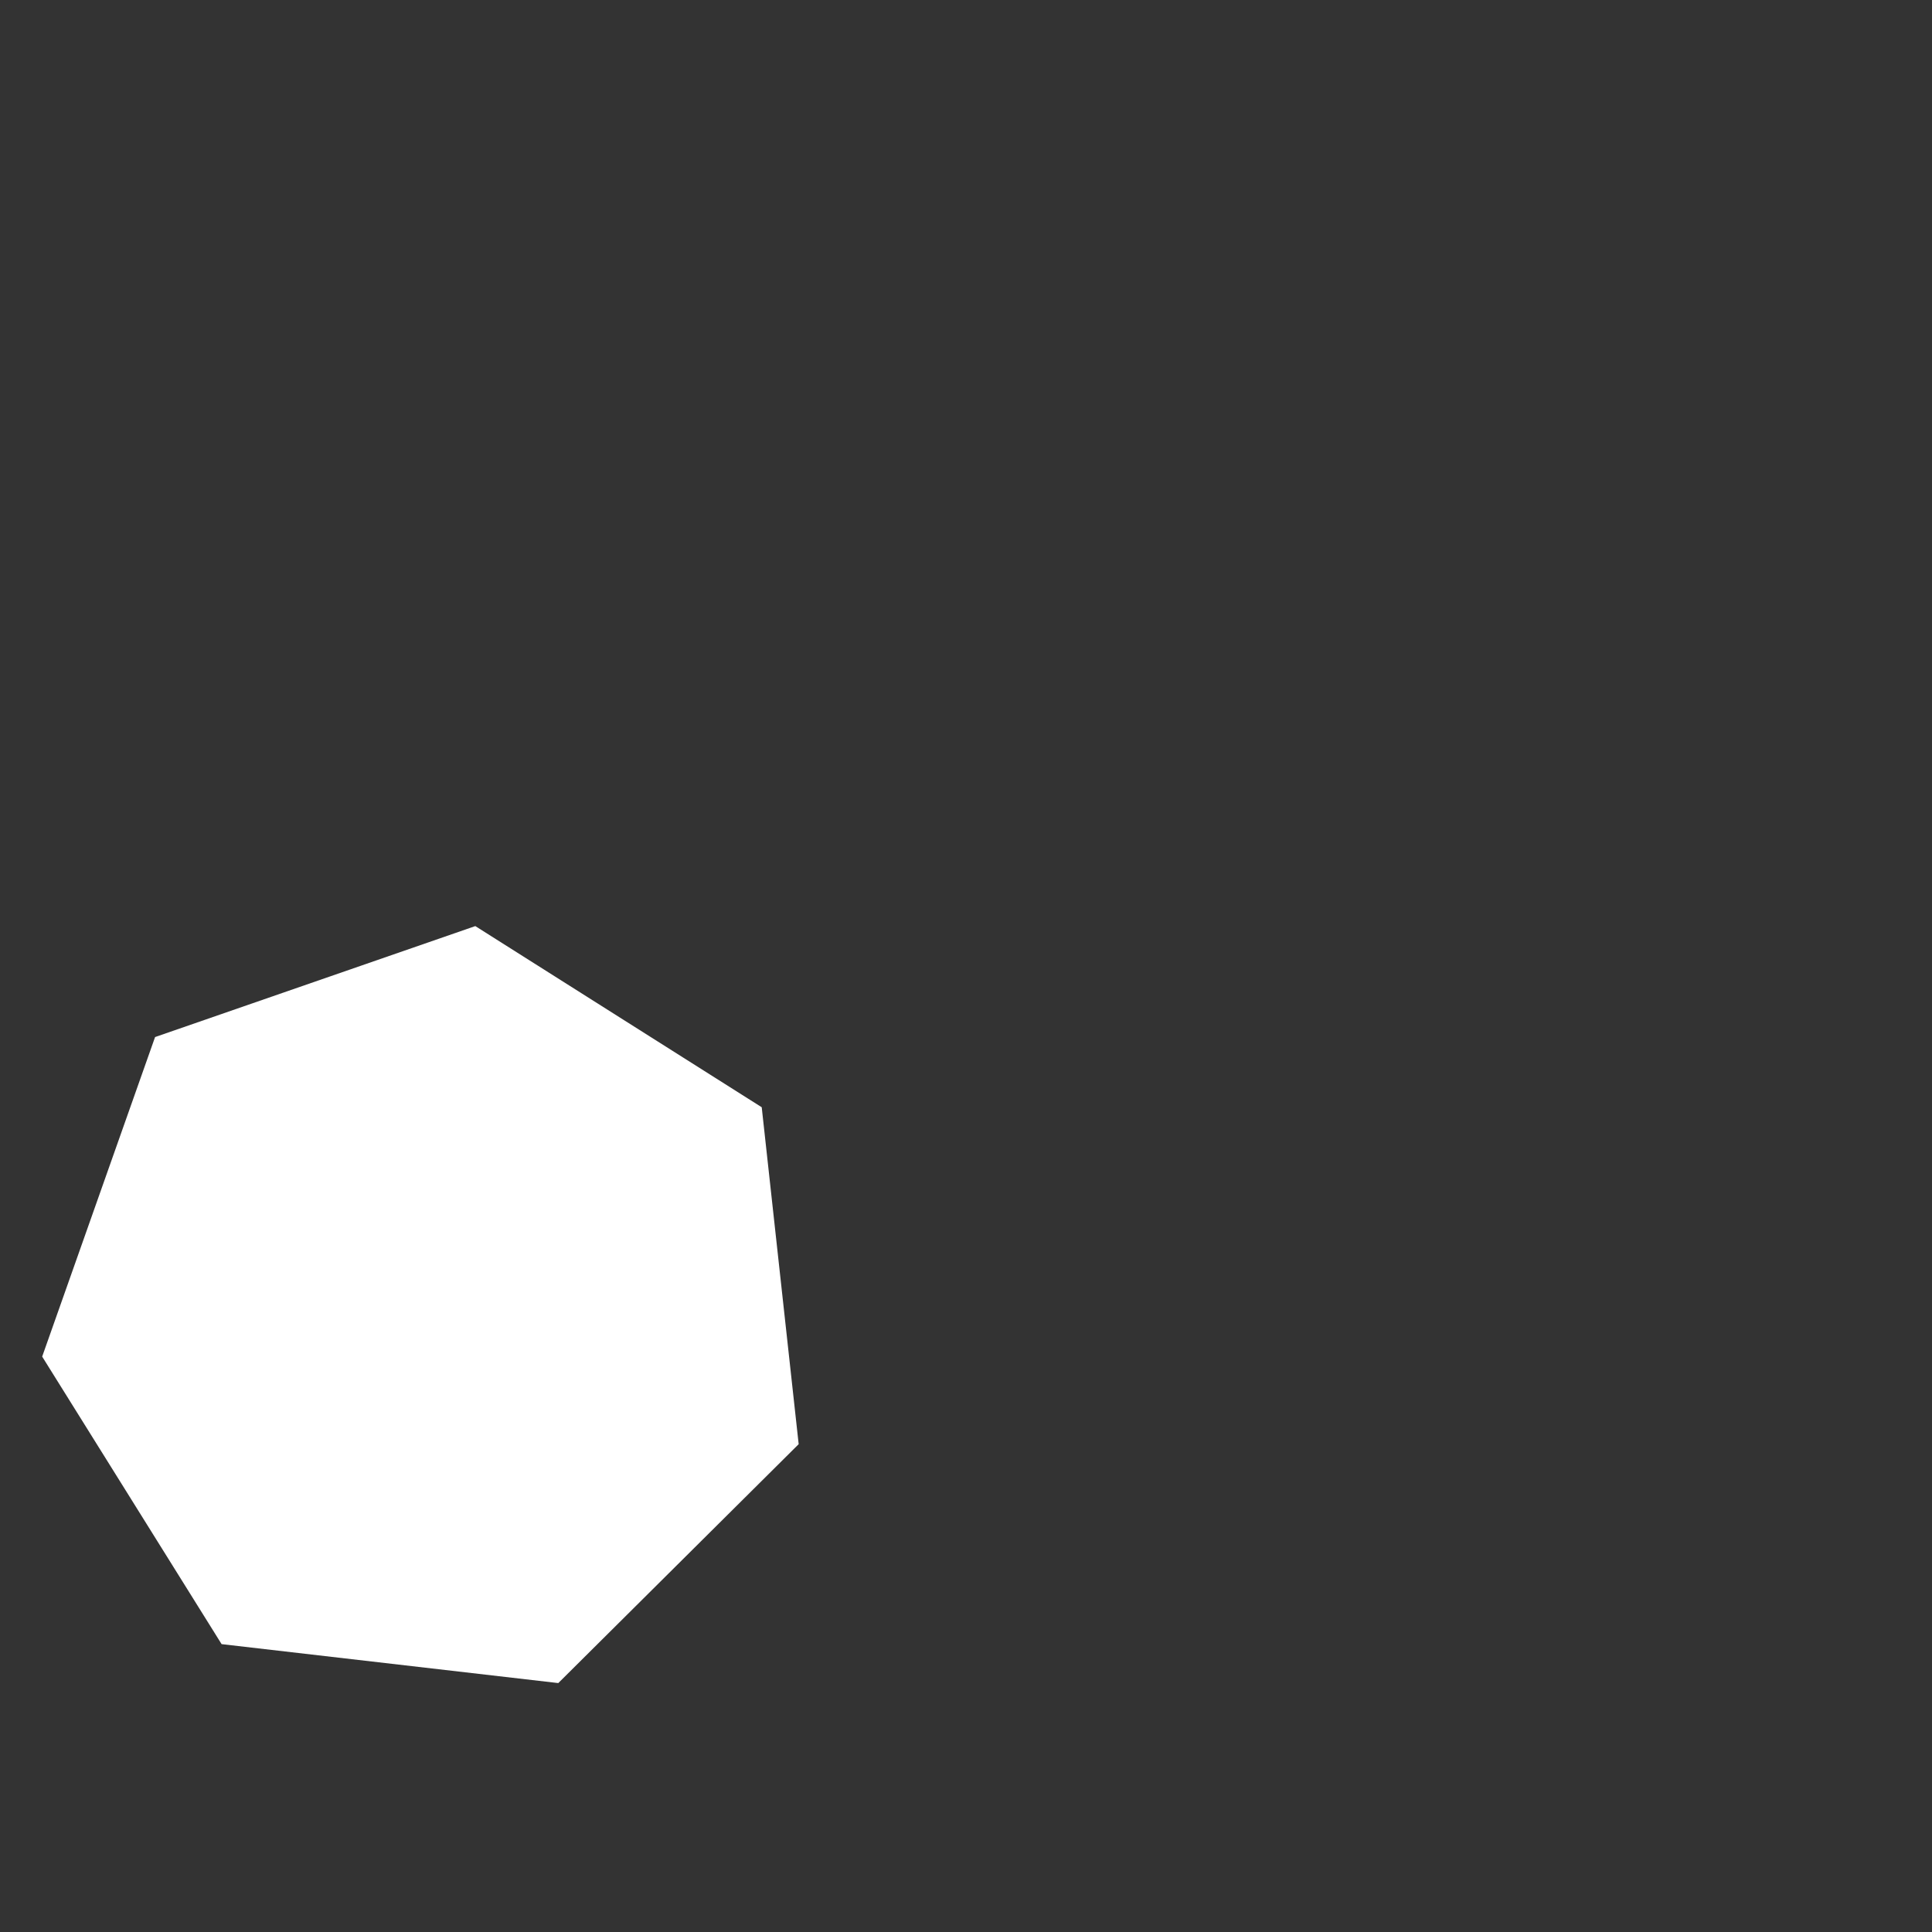 <svg 
  xmlns="http://www.w3.org/2000/svg"
  width="64.0" 
  height="64.0" 
  viewBox="0 0 64.0 64.0" 
  style="background-color: black">
  <rect x="0" y="0" width="64.0" height="64.0" fill="#333333" stroke="none"/>
  <path d="M 18.494 55.754 L 7.341 54.464 L 1.397 44.939 L 5.137 34.354 L 15.745 30.678 L 25.233 36.679 L 26.457 47.84 L 18.494 55.754" fill="white" />
</svg>
